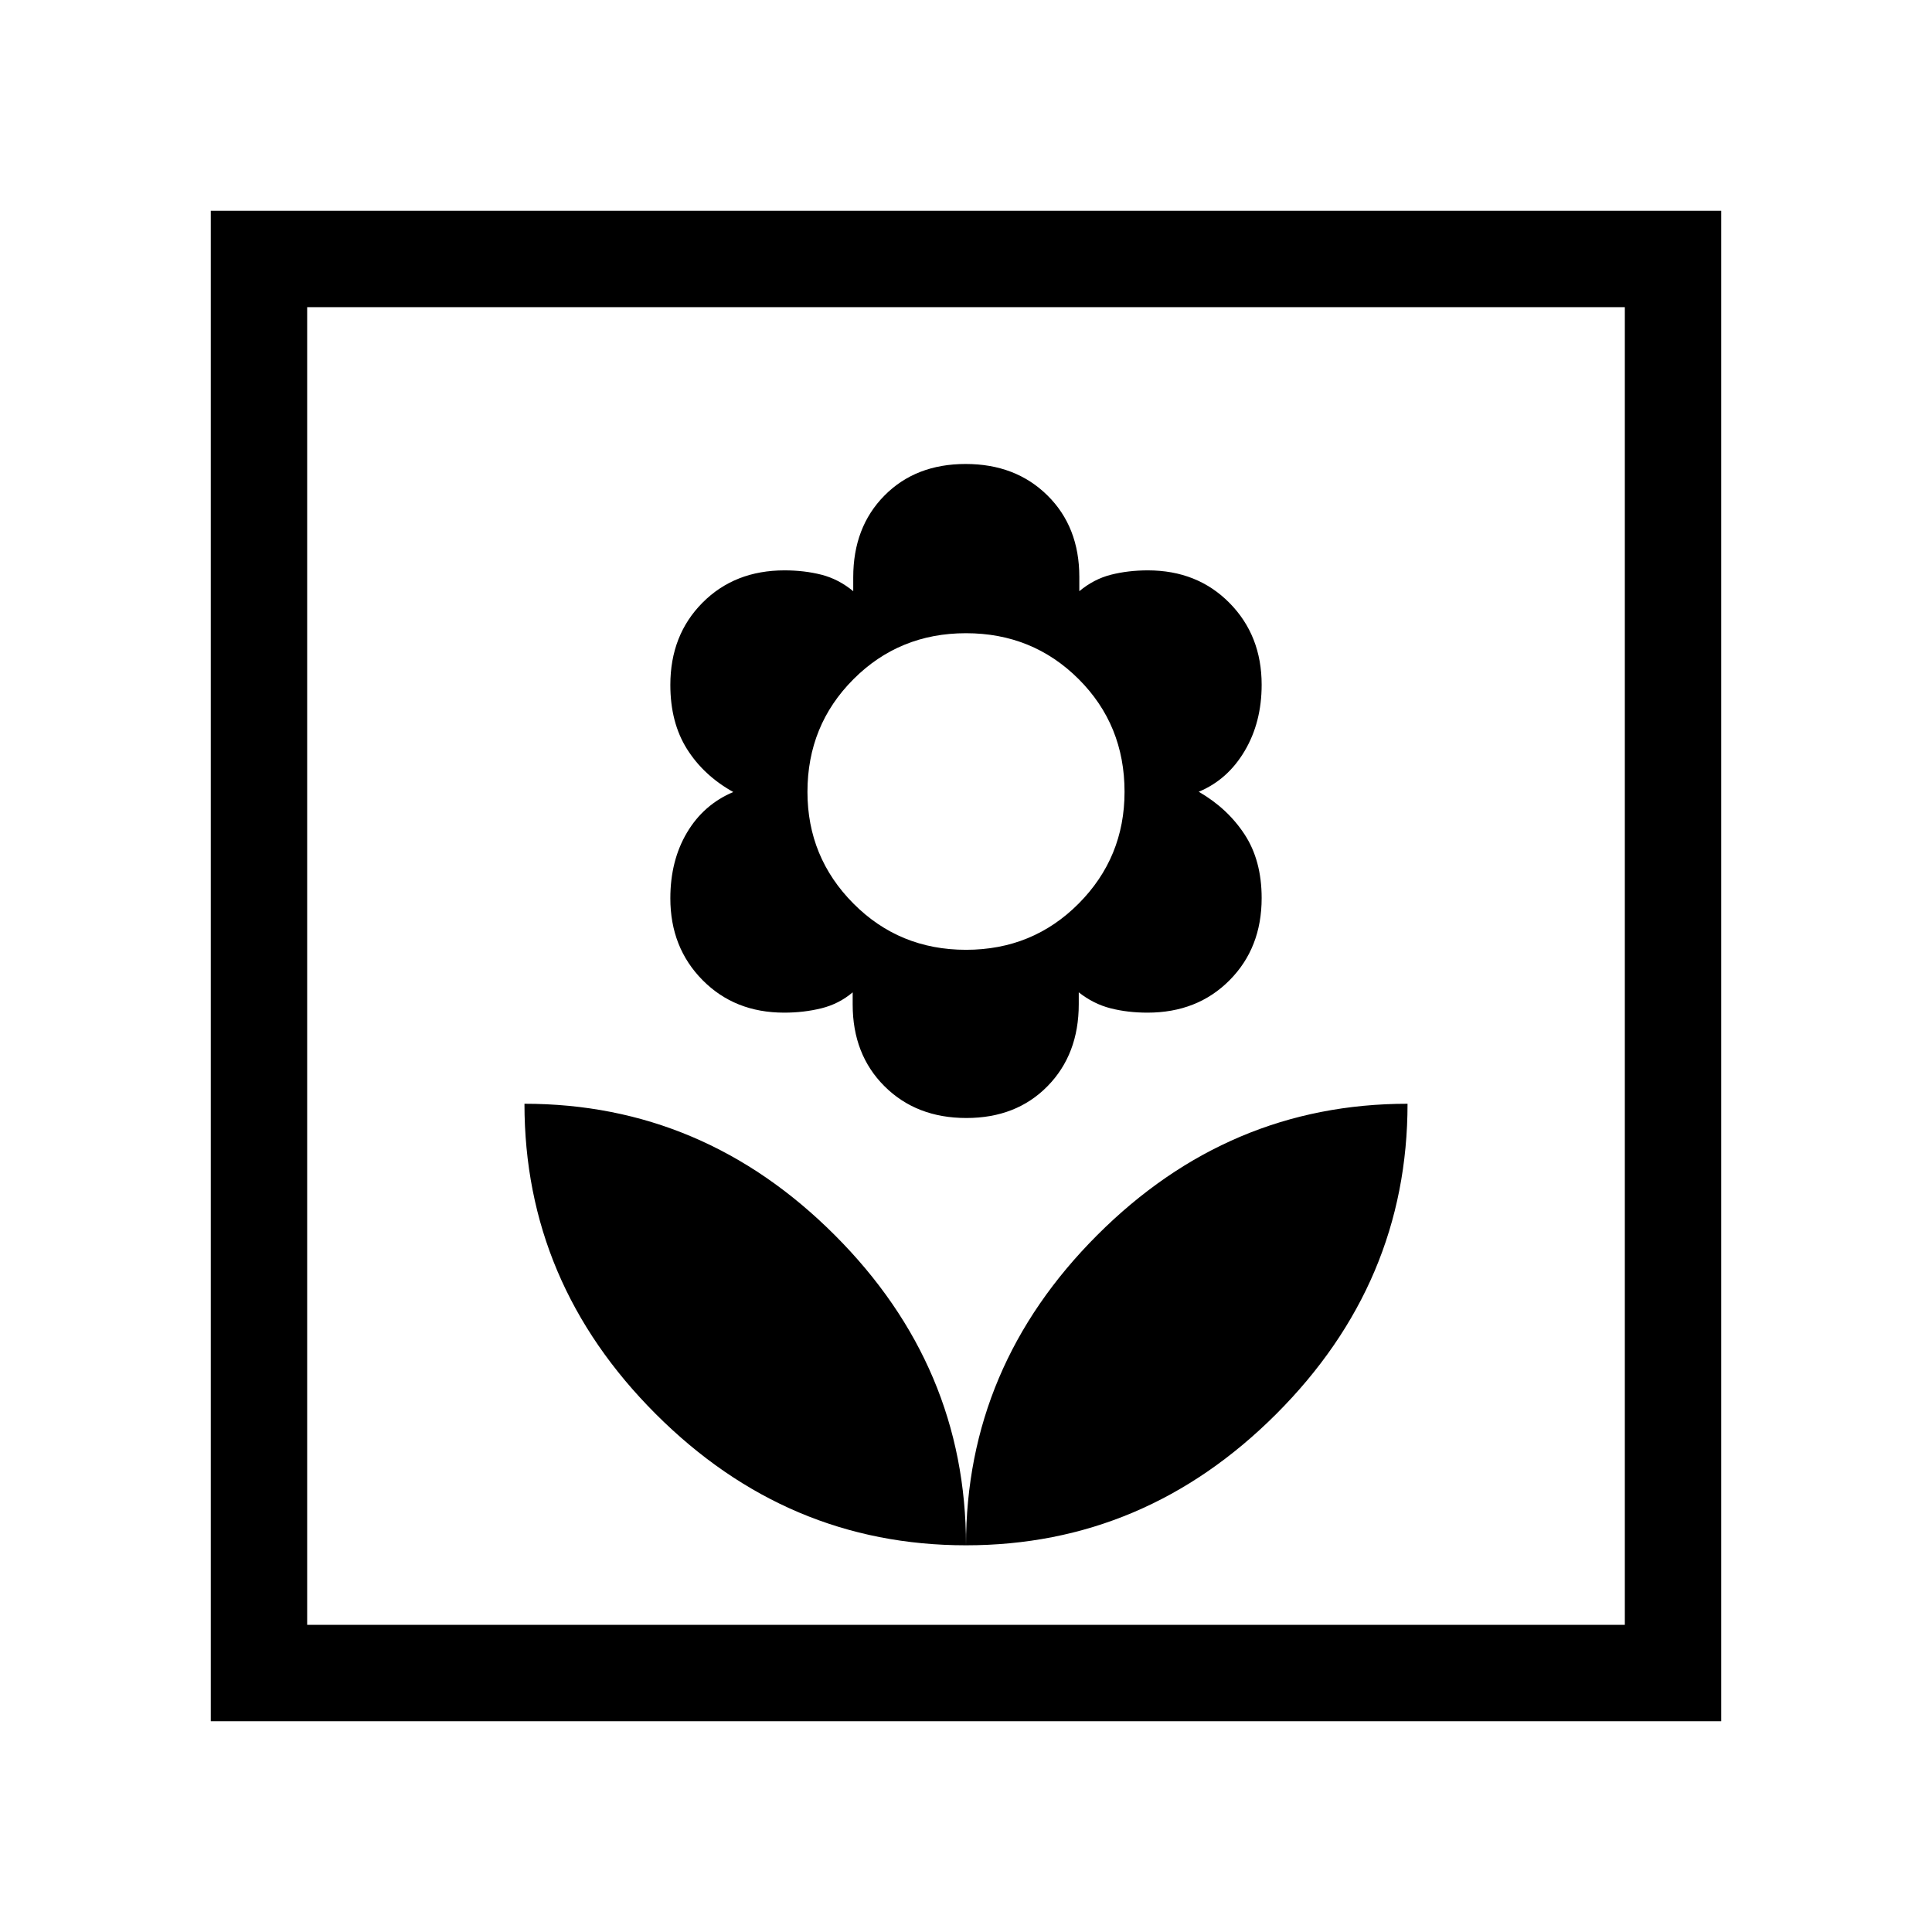 <svg xmlns="http://www.w3.org/2000/svg" height="40" viewBox="0 -960 960 960" width="40"><path d="M480-192.15q0-88.93-65.24-154.16-65.23-65.24-154.16-65.24 0 88.92 65.24 154.16T480-192.15Zm.17-212.32q24.84 0 40.35-15.82 15.51-15.81 15.51-40.75v-5.87q7.33 5.77 15.81 7.93 8.49 2.16 18.33 2.16 24.79 0 40.76-16.07 15.98-16.06 15.98-40.87 0-18.66-8.47-31.61t-22.79-21.21q14.31-5.94 22.78-20.21 8.48-14.27 8.48-32.98 0-24.45-15.99-40.64-15.98-16.18-40.56-16.18-9.76 0-18.3 2.16-8.53 2.16-15.75 8.19v-7.08q0-24.86-15.82-40.49-15.83-15.64-40.66-15.64-24.84 0-40.35 15.69-15.51 15.68-15.51 40.62v6.9q-7.33-6.03-15.81-8.19-8.49-2.16-18.33-2.16-24.79 0-40.76 16.07-15.98 16.07-15.98 40.87 0 18.66 8.26 31.82 8.27 13.16 23 21.38-14.73 6.23-23 20.17-8.26 13.93-8.26 32.64 0 24.45 15.99 40.64 15.98 16.18 40.56 16.18 9.76 0 18.5-2.16t15.55-7.93v6.05q0 24.86 15.82 40.62 15.83 15.77 40.66 15.77Zm-.17-83.58q-33.11 0-55.95-22.99-22.83-22.99-22.83-55.46 0-33.1 22.83-55.98 22.83-22.88 55.95-22.88 33.11 0 55.95 22.78 22.83 22.78 22.83 56.02 0 32.63-22.83 55.57-22.83 22.94-55.95 22.94Zm0 295.9q88.92 0 154.16-65.24t65.24-154.16q-88.93 0-154.16 65.24Q480-281.08 480-192.15Zm-375.26 87.41v-750.52h750.52v750.52H104.74Zm47.89-47.89h654.74v-654.74H152.63v654.74Zm0 0v-654.74 654.74Z"/></svg>